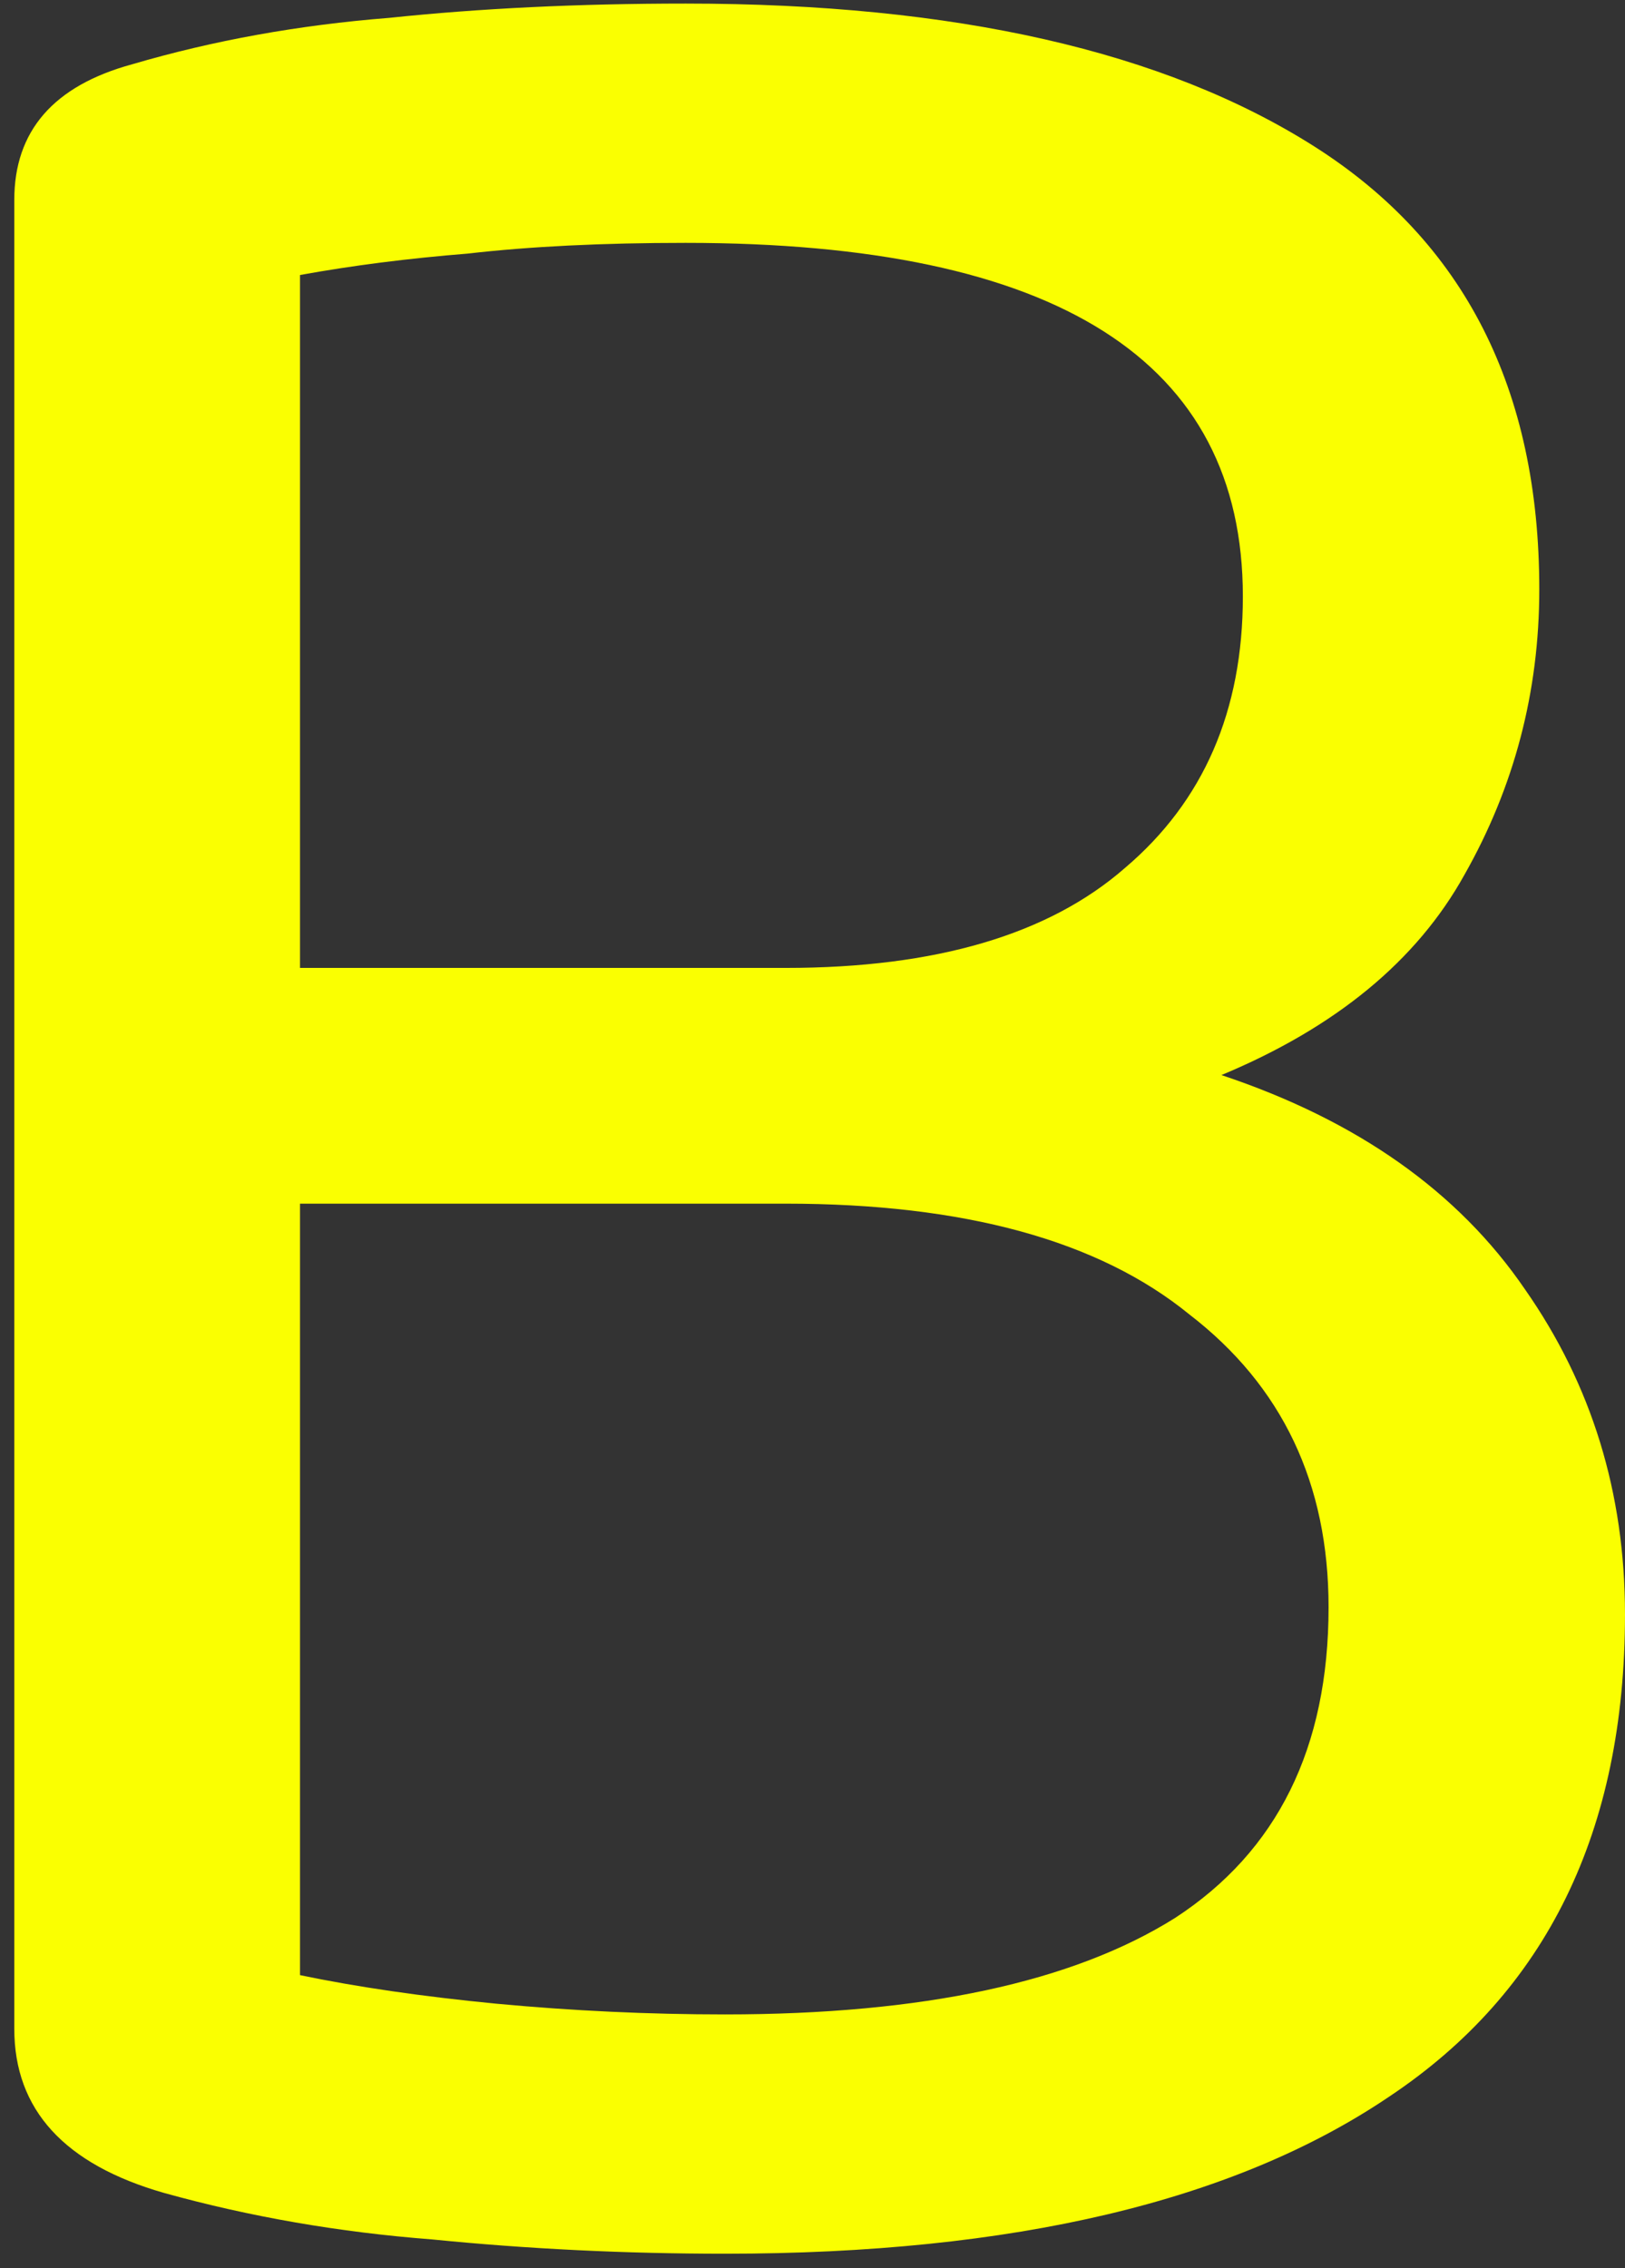 <svg width="91" height="127" viewBox="0 0 91 127" fill="none" xmlns="http://www.w3.org/2000/svg">
<rect x="0" y="0" width="91" height="127" fill="#333333" stroke="none"/>
<path d="M86.2 33C86.2 38.733 84.8 44.067 82 49C79.333 53.8 74.8 57.533 68.4 60.2C76 62.733 81.667 66.733 85.4 72.2C89.133 77.533 91 83.6 91 90.4C91 102.533 86.6 111.533 77.8 117.4C69.133 123.267 56.733 126.2 40.6 126.2C35 126.2 29.533 125.933 24.2 125.4C19 125 14 124.133 9.2 122.8C3.6 121.2 0.8 118.133 0.8 113.6V11.2C0.8 7.333 3 4.8 7.4 3.6C11.933 2.267 16.733 1.4 21.8 1C26.867 0.467 32.4 0.2 38.4 0.2C53.467 0.2 65.2 2.867 73.6 8.2C82 13.533 86.2 21.8 86.2 33ZM16.8 67.4V110.6C20 111.267 23.667 111.8 27.8 112.2C32.067 112.6 36.333 112.8 40.6 112.8C51.667 112.8 60.067 111 65.8 107.4C71.533 103.667 74.4 97.867 74.4 90C74.4 83.067 71.8 77.6 66.6 73.6C61.533 69.467 54 67.4 44 67.4H16.8ZM16.8 54.2H44C52.4 54.2 58.733 52.333 63 48.6C67.4 44.867 69.6 39.8 69.6 33.4C69.6 20.2 59.2 13.6 38.4 13.6C33.733 13.6 29.667 13.8 26.2 14.2C22.867 14.467 19.733 14.867 16.8 15.4V54.2Z" fill="#FAFF01"/>
</svg>

